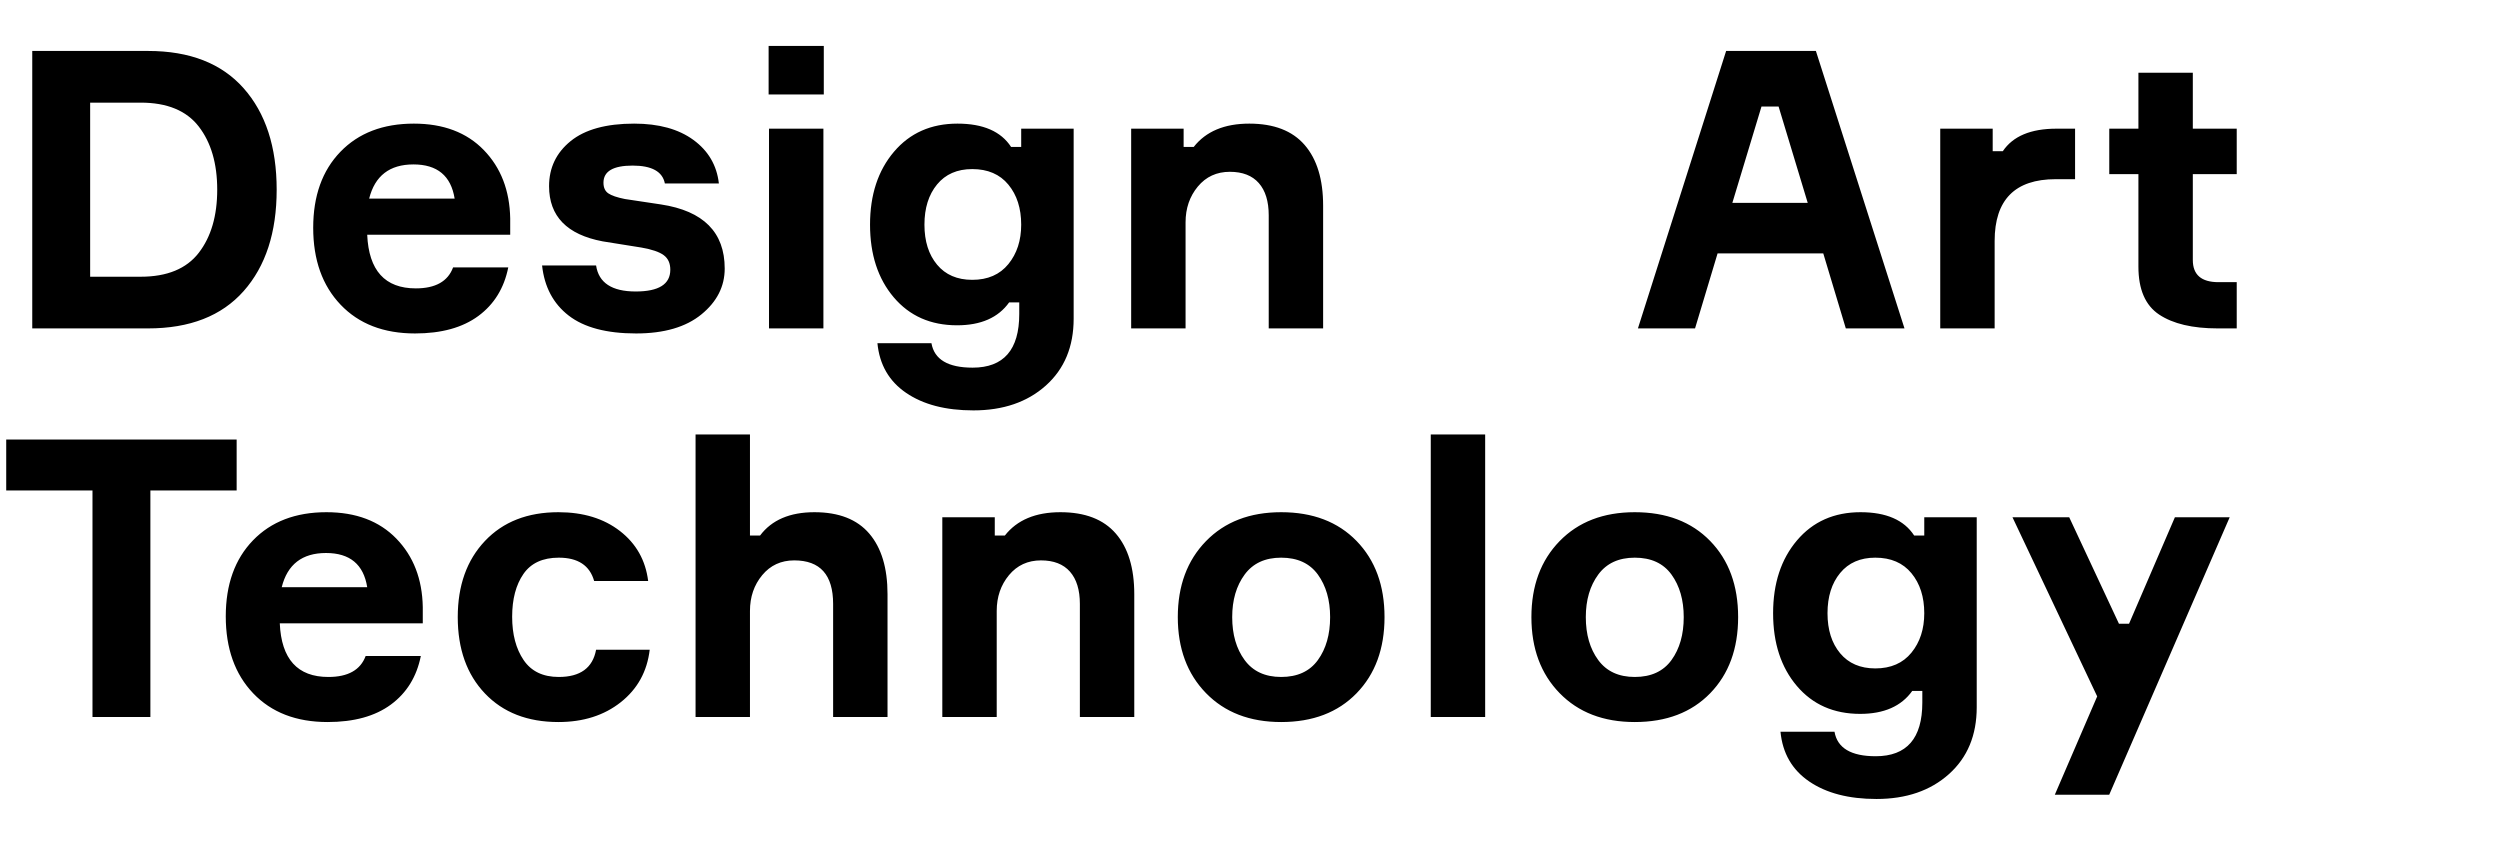 <?xml version="1.0" encoding="UTF-8"?>
<svg width="1454px" height="494px" viewBox="0 0 1454 494" version="1.1" xmlns="http://www.w3.org/2000/svg" xmlns:xlink="http://www.w3.org/1999/xlink">
    <title>Desktop HD</title>
    <g id="Desktop-HD" stroke="none" stroke-width="1" fill="none" fill-rule="evenodd">
        <path d="M86.106,191 C110.363,191 128.895,183.768 141.702,169.304 C154.509,154.84 160.912,135.178 160.912,110.318 C160.912,85.458 154.509,65.796 141.702,51.332 C128.895,36.868 110.363,29.636 86.106,29.636 L86.106,29.636 L18.758,29.636 L18.758,191 L86.106,191 Z M81.812,160.942 L52.432,160.942 L52.432,59.694 L81.812,59.694 C97.18,59.694 108.442,64.327 115.599,73.593 C122.756,82.859 126.334,95.101 126.334,110.318 C126.334,125.535 122.756,137.777 115.599,147.043 C108.442,156.309 97.18,160.942 81.812,160.942 L81.812,160.942 Z M241.368,193.938 C256.736,193.938 269.015,190.548 278.206,183.768 C287.397,176.988 293.197,167.571 295.608,155.518 L295.608,155.518 L263.516,155.518 C260.503,163.654 253.271,167.722 241.82,167.722 C223.891,167.722 214.474,157.326 213.57,136.534 L213.57,136.534 L296.738,136.534 L296.738,127.042 C296.437,110.77 291.314,97.511 281.37,87.266 C271.426,77.021 257.866,71.898 240.69,71.898 C222.761,71.898 208.523,77.36 197.976,88.283 C187.429,99.206 182.156,113.934 182.156,132.466 C182.156,151.149 187.467,166.065 198.089,177.214 C208.711,188.363 223.137,193.938 241.368,193.938 Z M264.42,115.516 L214.7,115.516 C218.015,102.257 226.603,95.628 240.464,95.628 C254.325,95.628 262.311,102.257 264.42,115.516 L264.42,115.516 Z M369.962,193.938 C386.234,193.938 398.89,190.247 407.93,182.864 C416.97,175.481 421.49,166.592 421.49,156.196 C421.49,135.103 409.135,122.673 384.426,118.906 L384.426,118.906 L363.408,115.742 C358.888,114.838 355.686,113.746 353.803,112.465 C351.92,111.184 350.978,109.113 350.978,106.25 C350.978,99.621 356.628,96.306 367.928,96.306 C379.077,96.306 385.33,99.771 386.686,106.702 L386.686,106.702 L418.1,106.702 C416.895,96.155 411.96,87.718 403.297,81.39 C394.634,75.062 383.145,71.898 368.832,71.898 C352.56,71.898 340.243,75.288 331.881,82.068 C323.519,88.848 319.338,97.587 319.338,108.284 C319.338,125.761 329.734,136.459 350.526,140.376 L350.526,140.376 L373.126,143.992 C379.153,145.047 383.447,146.516 386.008,148.399 C388.569,150.282 389.85,153.107 389.85,156.874 C389.85,165.311 383.145,169.53 369.736,169.53 C355.875,169.53 348.191,164.483 346.684,154.388 L346.684,154.388 L315.27,154.388 C316.626,166.893 321.786,176.611 330.751,183.542 C339.716,190.473 352.786,193.938 369.962,193.938 Z M479.12,54.948 L479.12,26.698 L447.028,26.698 L447.028,54.948 L479.12,54.948 Z M478.894,191 L478.894,74.836 L447.254,74.836 L447.254,191 L478.894,191 Z M566.13,238.686 C583.457,238.686 597.506,233.865 608.279,224.222 C619.052,214.579 624.438,201.622 624.438,185.35 L624.438,185.35 L624.438,74.836 L593.928,74.836 L593.928,85.458 L588.052,85.458 C582.176,76.418 571.78,71.898 556.864,71.898 C541.496,71.898 529.179,77.36 519.913,88.283 C510.647,99.206 506.014,113.331 506.014,130.658 C506.014,147.985 510.609,162.072 519.8,172.92 C528.991,183.768 541.27,189.192 556.638,189.192 C570.499,189.192 580.594,184.747 586.922,175.858 L586.922,175.858 L592.798,175.858 L592.798,182.638 C592.798,203.43 583.758,213.826 565.678,213.826 C551.365,213.826 543.379,209.08 541.722,199.588 L541.722,199.588 L510.308,199.588 C511.513,212.093 517.088,221.736 527.032,228.516 C536.976,235.296 550.009,238.686 566.13,238.686 Z M565.452,162.75 C556.713,162.75 549.896,159.812 544.999,153.936 C540.102,148.06 537.654,140.301 537.654,130.658 C537.654,121.015 540.102,113.218 544.999,107.267 C549.896,101.316 556.713,98.34 565.452,98.34 C574.492,98.34 581.498,101.353 586.47,107.38 C591.442,113.407 593.928,121.166 593.928,130.658 C593.928,139.849 591.442,147.495 586.47,153.597 C581.498,159.699 574.492,162.75 565.452,162.75 Z M689.526,191 L689.526,129.302 C689.526,121.166 691.899,114.235 696.645,108.51 C701.391,102.785 707.606,99.922 715.29,99.922 C722.673,99.922 728.285,102.107 732.127,106.476 C735.969,110.845 737.89,117.098 737.89,125.234 L737.89,125.234 L737.89,191 L769.53,191 L769.53,119.584 C769.53,104.367 765.952,92.615 758.795,84.328 C751.638,76.041 740.903,71.898 726.59,71.898 C712.126,71.898 701.353,76.418 694.272,85.458 L694.272,85.458 L688.396,85.458 L688.396,74.836 L657.886,74.836 L657.886,191 L689.526,191 Z M985.836,191 L998.944,147.382 L1060.416,147.382 L1073.524,191 L1107.65,191 L1056.122,29.636 L1003.916,29.636 L952.614,191 L985.836,191 Z M1051.376,118.002 L1007.532,118.002 L1024.482,61.954 L1034.426,61.954 L1051.376,118.002 Z M1160.082,191 L1160.082,140.15 C1160.082,116.194 1171.909,104.216 1195.564,104.216 L1195.564,104.216 L1206.864,104.216 L1206.864,74.836 L1196.016,74.836 C1181.1,74.836 1170.704,79.205 1164.828,87.944 L1164.828,87.944 L1158.952,87.944 L1158.952,74.836 L1128.442,74.836 L1128.442,191 L1160.082,191 Z M1300.88,191 L1300.88,164.106 L1290.258,164.106 C1280.314,164.106 1275.342,159.812 1275.342,151.224 L1275.342,151.224 L1275.342,101.278 L1300.88,101.278 L1300.88,74.836 L1275.342,74.836 L1275.342,42.292 L1243.702,42.292 L1243.702,74.836 L1226.752,74.836 L1226.752,101.278 L1243.702,101.278 L1243.702,155.066 C1243.702,168.325 1247.732,177.628 1255.793,182.977 C1263.854,188.326 1275.191,191 1289.806,191 L1289.806,191 L1300.88,191 Z M87.462,417 L87.462,285.242 L137.634,285.242 L137.634,255.636 L3.616,255.636 L3.616,285.242 L53.788,285.242 L53.788,417 L87.462,417 Z M190.518,419.938 C205.886,419.938 218.165,416.548 227.356,409.768 C236.547,402.988 242.347,393.571 244.758,381.518 L244.758,381.518 L212.666,381.518 C209.653,389.654 202.421,393.722 190.97,393.722 C173.041,393.722 163.624,383.326 162.72,362.534 L162.72,362.534 L245.888,362.534 L245.888,353.042 C245.587,336.77 240.464,323.511 230.52,313.266 C220.576,303.021 207.016,297.898 189.84,297.898 C171.911,297.898 157.673,303.36 147.126,314.283 C136.579,325.206 131.306,339.934 131.306,358.466 C131.306,377.149 136.617,392.065 147.239,403.214 C157.861,414.363 172.287,419.938 190.518,419.938 Z M213.57,341.516 L163.85,341.516 C167.165,328.257 175.753,321.628 189.614,321.628 C203.475,321.628 211.461,328.257 213.57,341.516 L213.57,341.516 Z M324.762,419.938 C339.226,419.938 351.317,416.096 361.035,408.412 C370.753,400.728 376.365,390.558 377.872,377.902 L377.872,377.902 L346.684,377.902 C344.725,388.449 337.493,393.722 324.988,393.722 C315.797,393.722 308.98,390.445 304.535,383.891 C300.09,377.337 297.868,368.937 297.868,358.692 C297.868,348.447 300.053,340.16 304.422,333.832 C308.791,327.504 315.647,324.34 324.988,324.34 C336.137,324.34 342.993,328.86 345.554,337.9 L345.554,337.9 L376.968,337.9 C375.461,325.847 370,316.166 360.583,308.859 C351.166,301.552 339.226,297.898 324.762,297.898 C306.833,297.898 292.595,303.473 282.048,314.622 C271.501,325.771 266.228,340.537 266.228,358.918 C266.228,377.45 271.501,392.253 282.048,403.327 C292.595,414.401 306.833,419.938 324.762,419.938 Z M436.18,417 L436.18,355.302 C436.18,347.166 438.553,340.235 443.299,334.51 C448.045,328.785 454.26,325.922 461.944,325.922 C477.011,325.922 484.544,334.359 484.544,351.234 L484.544,351.234 L484.544,417 L516.184,417 L516.184,345.584 C516.184,330.367 512.643,318.615 505.562,310.328 C498.481,302.041 487.859,297.898 473.696,297.898 C459.383,297.898 448.836,302.418 442.056,311.458 L442.056,311.458 L436.18,311.458 L436.18,252.698 L404.54,252.698 L404.54,417 L436.18,417 Z M579.69,417 L579.69,355.302 C579.69,347.166 582.063,340.235 586.809,334.51 C591.555,328.785 597.77,325.922 605.454,325.922 C612.837,325.922 618.449,328.107 622.291,332.476 C626.133,336.845 628.054,343.098 628.054,351.234 L628.054,351.234 L628.054,417 L659.694,417 L659.694,345.584 C659.694,330.367 656.116,318.615 648.959,310.328 C641.802,302.041 631.067,297.898 616.754,297.898 C602.29,297.898 591.517,302.418 584.436,311.458 L584.436,311.458 L578.56,311.458 L578.56,300.836 L548.05,300.836 L548.05,417 L579.69,417 Z M745.122,419.938 C763.503,419.938 778.118,414.363 788.966,403.214 C799.814,392.065 805.238,377.299 805.238,358.918 C805.238,340.537 799.814,325.771 788.966,314.622 C778.118,303.473 763.503,297.898 745.122,297.898 C726.891,297.898 712.314,303.51 701.391,314.735 C690.468,325.96 685.006,340.687 685.006,358.918 C685.006,377.149 690.468,391.876 701.391,403.101 C712.314,414.326 726.891,419.938 745.122,419.938 Z M745.122,393.722 C735.781,393.722 728.699,390.445 723.878,383.891 C719.057,377.337 716.646,369.013 716.646,358.918 C716.646,348.974 719.057,340.725 723.878,334.171 C728.699,327.617 735.781,324.34 745.122,324.34 C754.614,324.34 761.733,327.617 766.479,334.171 C771.225,340.725 773.598,348.974 773.598,358.918 C773.598,369.013 771.225,377.337 766.479,383.891 C761.733,390.445 754.614,393.722 745.122,393.722 Z M863.772,417 L863.772,252.698 L832.132,252.698 L832.132,417 L863.772,417 Z M950.782,419.938 C969.163,419.938 983.778,414.363 994.626,403.214 C1005.474,392.065 1010.898,377.299 1010.898,358.918 C1010.898,340.537 1005.474,325.771 994.626,314.622 C983.778,303.473 969.163,297.898 950.782,297.898 C932.551,297.898 917.974,303.51 907.051,314.735 C896.128,325.96 890.666,340.687 890.666,358.918 C890.666,377.149 896.128,391.876 907.051,403.101 C917.974,414.326 932.551,419.938 950.782,419.938 Z M950.782,393.722 C941.441,393.722 934.359,390.445 929.538,383.891 C924.717,377.337 922.306,369.013 922.306,358.918 C922.306,348.974 924.717,340.725 929.538,334.171 C934.359,327.617 941.441,324.34 950.782,324.34 C960.274,324.34 967.393,327.617 972.139,334.171 C976.885,340.725 979.258,348.974 979.258,358.918 C979.258,369.013 976.885,377.337 972.139,383.891 C967.393,390.445 960.274,393.722 950.782,393.722 Z M1091.354,464.686 C1108.681,464.686 1122.73,459.865 1133.503,450.222 C1144.276,440.579 1149.662,427.622 1149.662,411.35 L1149.662,411.35 L1149.662,300.836 L1119.152,300.836 L1119.152,311.458 L1113.276,311.458 C1107.4,302.418 1097.004,297.898 1082.088,297.898 C1066.72,297.898 1054.403,303.36 1045.137,314.283 C1035.871,325.206 1031.238,339.331 1031.238,356.658 C1031.238,373.985 1035.833,388.072 1045.024,398.92 C1054.215,409.768 1066.494,415.192 1081.862,415.192 C1095.723,415.192 1105.818,410.747 1112.146,401.858 L1112.146,401.858 L1118.022,401.858 L1118.022,408.638 C1118.022,429.43 1108.982,439.826 1090.902,439.826 C1076.589,439.826 1068.603,435.08 1066.946,425.588 L1066.946,425.588 L1035.532,425.588 C1036.737,438.093 1042.312,447.736 1052.256,454.516 C1062.2,461.296 1075.233,464.686 1091.354,464.686 Z M1090.676,388.75 C1081.937,388.75 1075.12,385.812 1070.223,379.936 C1065.326,374.06 1062.878,366.301 1062.878,356.658 C1062.878,347.015 1065.326,339.218 1070.223,333.267 C1075.12,327.316 1081.937,324.34 1090.676,324.34 C1099.716,324.34 1106.722,327.353 1111.694,333.38 C1116.666,339.407 1119.152,347.166 1119.152,356.658 C1119.152,365.849 1116.666,373.495 1111.694,379.597 C1106.722,385.699 1099.716,388.75 1090.676,388.75 Z M1226.728,462.2 L1296.788,300.836 L1264.922,300.836 L1238.254,362.76 L1232.378,362.76 L1203.45,300.836 L1170.454,300.836 L1219.722,405.022 L1195.088,462.2 L1226.728,462.2 Z" id="Design.Art.Technology." fill="#000000" fill-rule="nonzero"></path>
    </g>
</svg>
